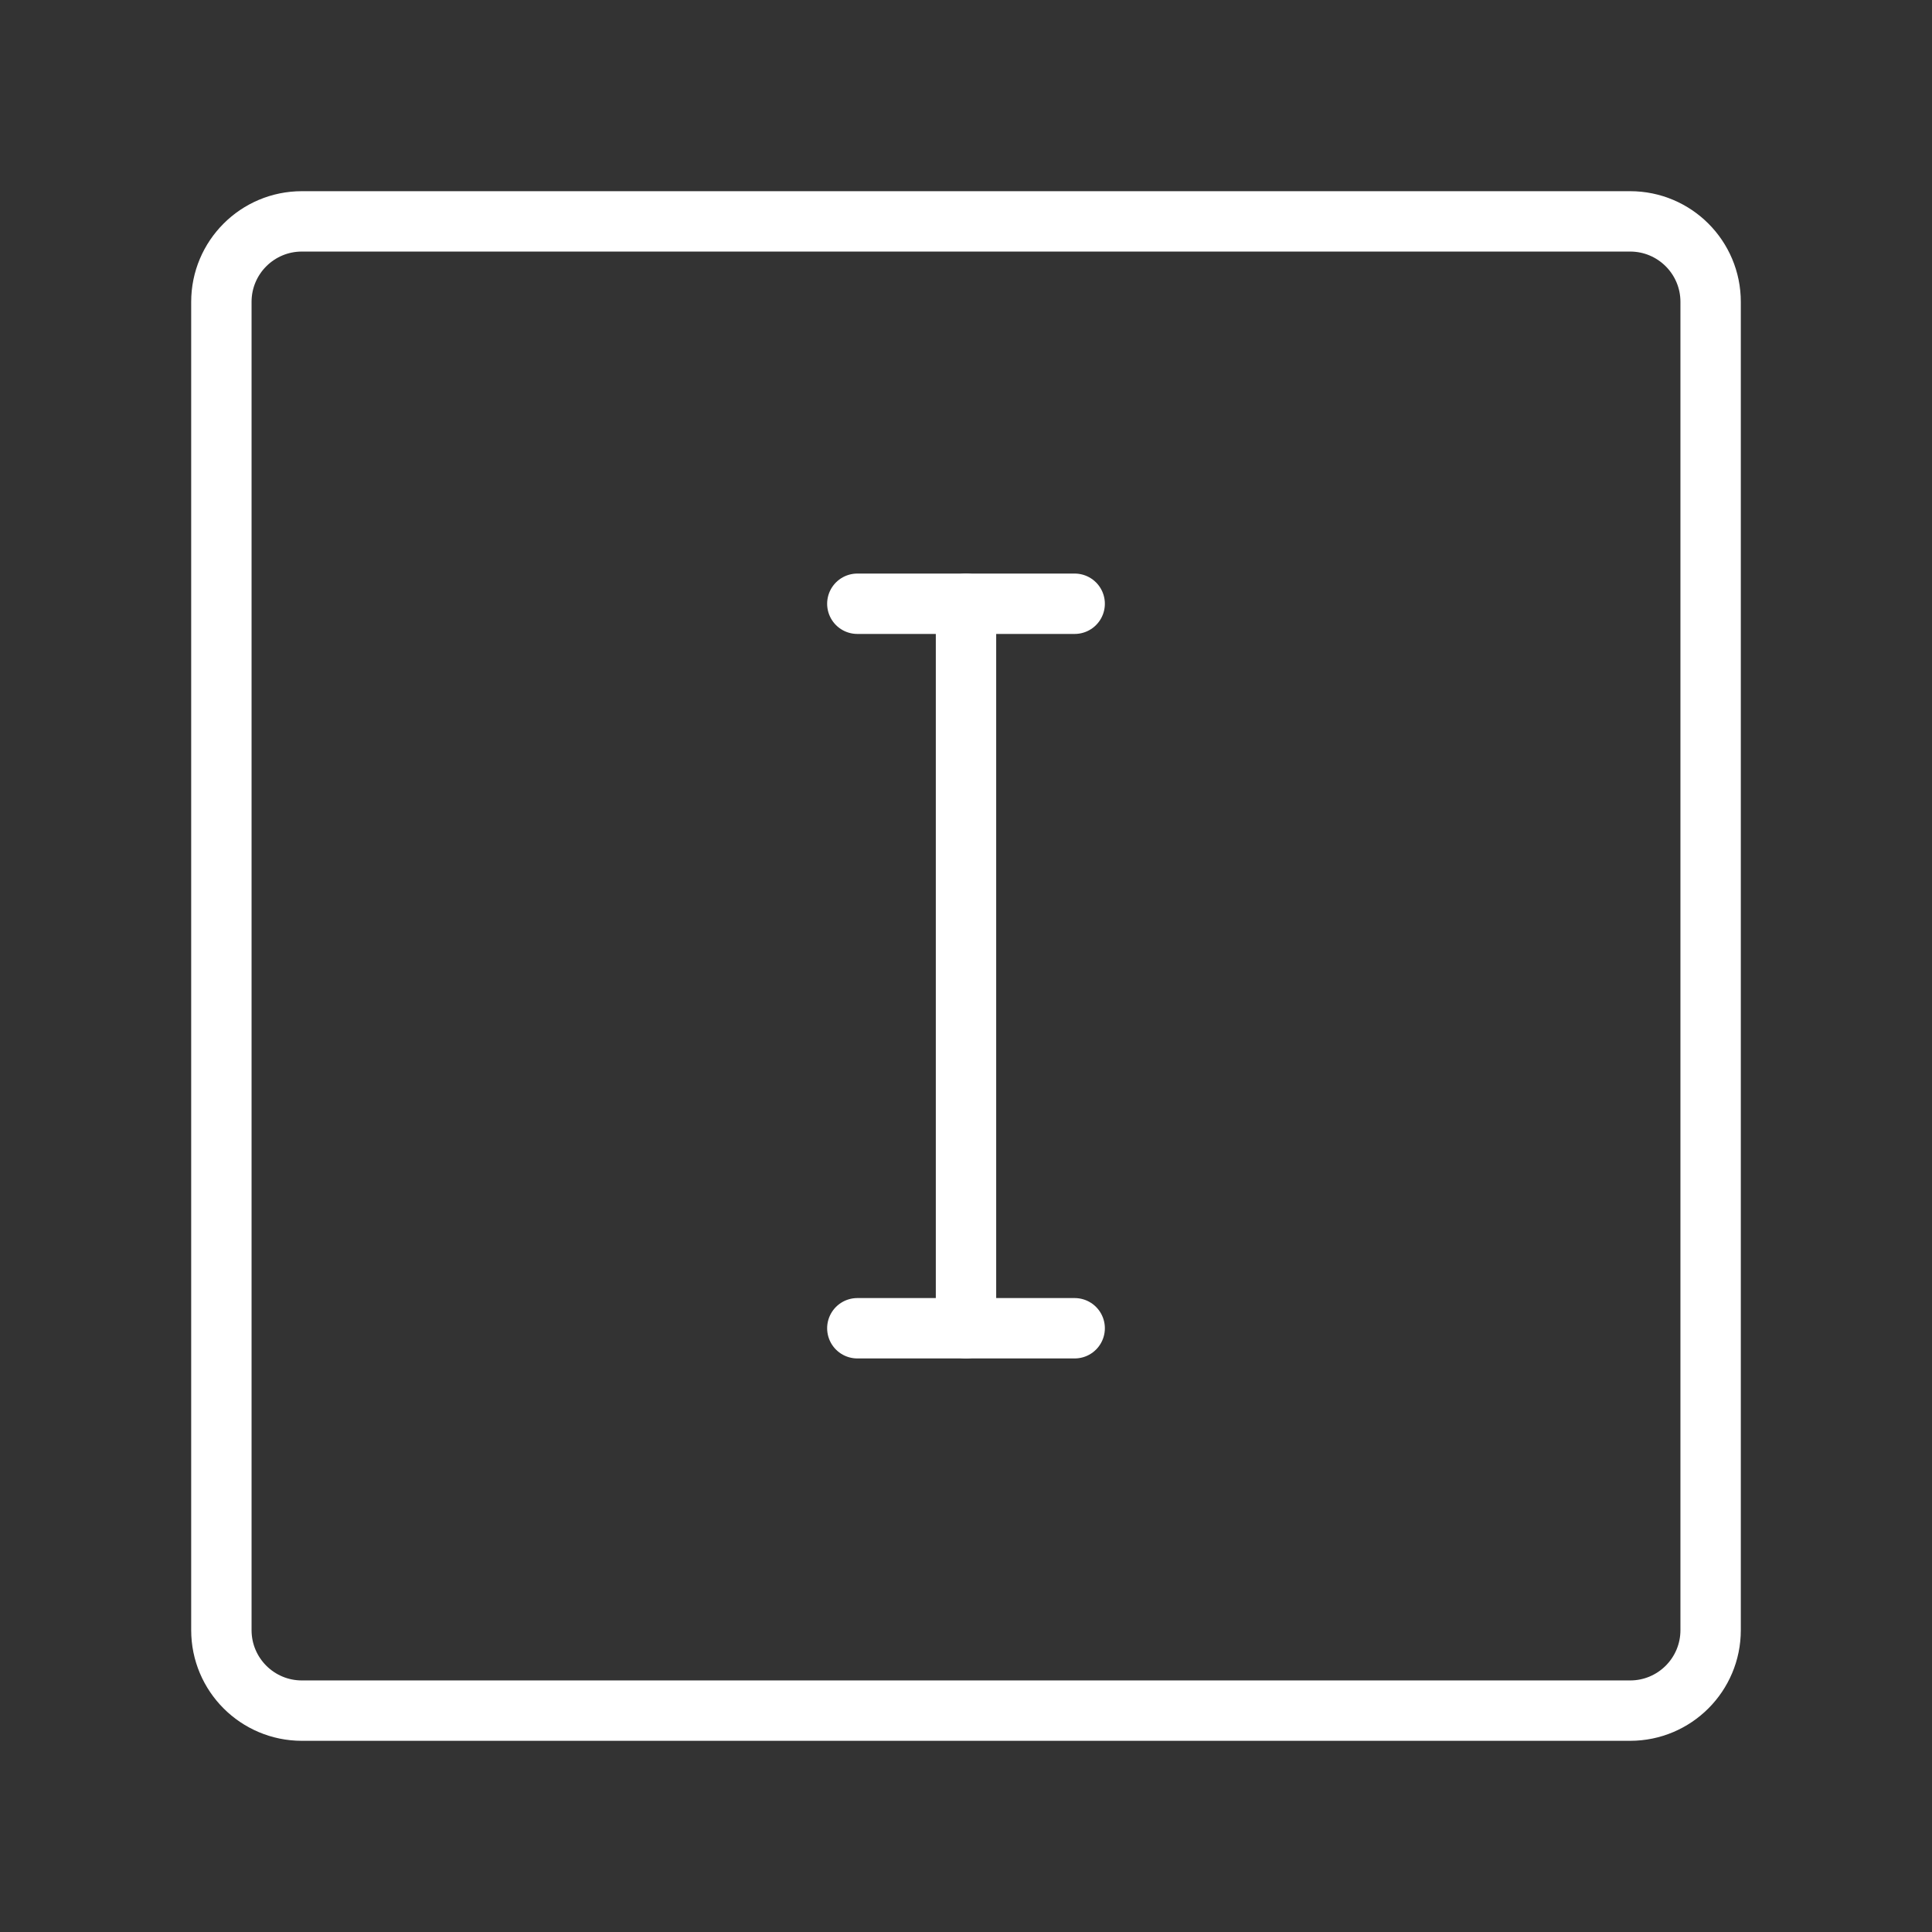 <ns0:svg xmlns:ns0="http://www.w3.org/2000/svg" id="b" viewBox="0 0 48 48" style="stroke-width:1.5px"><ns0:rect x="0" y="0" width="48" height="48" fill="#333333" stroke="none"/><ns0:defs style="stroke-width:1.5px"><ns0:style style="stroke-width:1.5px">.c{fill:none;stroke:#fff;stroke-linecap:round;stroke-linejoin:round;}</ns0:style></ns0:defs><ns0:path class="c" d="m40.5,5.5H7.5c-1.105,0-2,.895-2,2v33c0,1.105.895,2,2,2h33c1.105,0,2-.895,2-2V7.5c0-1.105-.895-2-2-2Z" style="stroke-width:1.5px" /><ns0:line class="c" x1="21.3" y1="33" x2="26.7" y2="33" style="stroke-width:1.5px" /><ns0:line class="c" x1="21.3" y1="15" x2="26.7" y2="15" style="stroke-width:1.5px" /><ns0:line class="c" x1="24" y1="15" x2="24" y2="33" style="stroke-width:1.5px" /></ns0:svg>